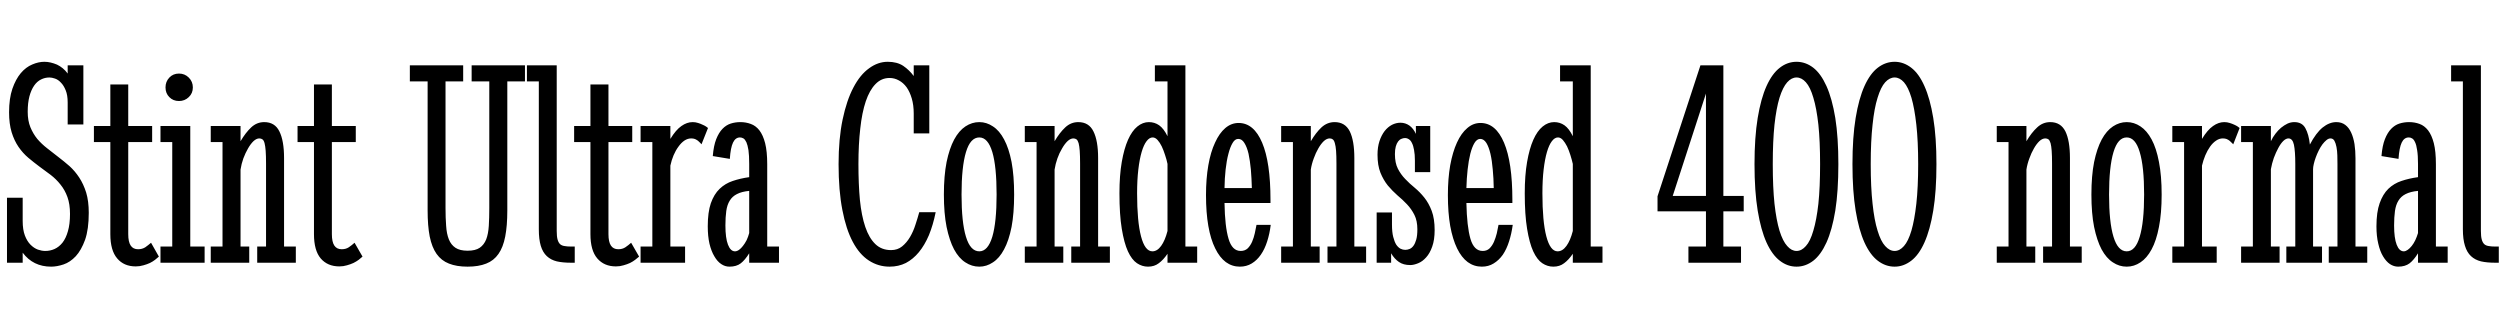 <svg xmlns="http://www.w3.org/2000/svg" xmlns:xlink="http://www.w3.org/1999/xlink" width="203.918" height="27.094"><path fill="black" d="M1.85 21.43L0.57 21.43L0.57 16.13L1.85 16.13L1.85 18.02Q1.85 18.74 2.03 19.21Q2.21 19.68 2.49 19.96Q2.77 20.24 3.09 20.36Q3.41 20.47 3.69 20.47L3.69 20.47Q4.09 20.47 4.45 20.31Q4.82 20.14 5.10 19.79Q5.38 19.43 5.54 18.86Q5.71 18.28 5.71 17.45L5.71 17.45Q5.71 16.65 5.50 16.07Q5.29 15.49 4.93 15.05Q4.58 14.61 4.14 14.27Q3.69 13.93 3.22 13.59Q2.75 13.24 2.31 12.87Q1.86 12.49 1.51 11.98Q1.16 11.47 0.95 10.79Q0.74 10.10 0.74 9.16L0.74 9.16Q0.74 8.03 1.01 7.24Q1.28 6.46 1.70 5.96Q2.12 5.47 2.63 5.26Q3.14 5.04 3.62 5.04L3.62 5.04Q3.87 5.04 4.13 5.10Q4.39 5.16 4.65 5.27Q4.90 5.39 5.12 5.57Q5.34 5.75 5.52 6L5.52 6L5.52 5.33L6.80 5.33L6.80 10.15L5.52 10.15L5.52 8.36Q5.52 7.76 5.36 7.37Q5.20 6.97 4.97 6.74Q4.75 6.50 4.49 6.41Q4.23 6.32 4.03 6.32L4.03 6.32Q3.67 6.32 3.35 6.48Q3.02 6.64 2.78 6.99Q2.54 7.34 2.40 7.86Q2.26 8.39 2.26 9.12L2.26 9.12Q2.26 9.84 2.48 10.38Q2.70 10.91 3.04 11.33Q3.39 11.74 3.84 12.09Q4.29 12.45 4.75 12.80Q5.21 13.15 5.67 13.55Q6.12 13.96 6.46 14.48Q6.81 15.01 7.03 15.71Q7.24 16.41 7.24 17.36L7.24 17.36Q7.24 18.70 6.94 19.56Q6.63 20.41 6.18 20.90Q5.72 21.39 5.18 21.57Q4.64 21.75 4.17 21.75L4.17 21.75Q2.70 21.75 1.85 20.61L1.85 20.61L1.85 21.43ZM11.26 20.33L11.26 20.33Q11.60 20.33 11.85 20.17Q12.09 20.00 12.32 19.80L12.32 19.80L12.96 20.93Q12.83 21.05 12.65 21.19Q12.47 21.33 12.23 21.45Q11.99 21.56 11.70 21.64Q11.40 21.73 11.07 21.73L11.07 21.73Q10.11 21.73 9.56 21.08Q9 20.43 9 19.10L9 19.10L9 11.59L7.66 11.59L7.66 10.28L9 10.28L9 6.89L10.46 6.89L10.46 10.28L12.41 10.28L12.41 11.59L10.46 11.59L10.46 19.10Q10.46 19.73 10.66 20.03Q10.86 20.33 11.26 20.33ZM13.09 11.59L13.09 10.28L15.52 10.28L15.52 20.11L16.69 20.11L16.69 21.43L13.09 21.43L13.09 20.11L14.05 20.11L14.05 11.59L13.09 11.59ZM13.50 7.13L13.50 7.13Q13.50 6.66 13.81 6.33Q14.12 6 14.60 6L14.60 6Q15.07 6 15.40 6.33Q15.73 6.66 15.73 7.13L15.73 7.13Q15.73 7.61 15.40 7.92Q15.07 8.24 14.60 8.24L14.60 8.24Q14.12 8.24 13.81 7.92Q13.50 7.61 13.50 7.13ZM17.19 11.59L17.19 10.28L19.62 10.28L19.62 11.52Q20.03 10.82 20.49 10.39Q20.95 9.96 21.55 9.96L21.55 9.96Q22.42 9.96 22.79 10.72Q23.17 11.48 23.17 12.89L23.17 12.89L23.17 20.11L24.13 20.11L24.13 21.43L20.98 21.43L20.98 20.11L21.70 20.11L21.70 13.35Q21.70 12.70 21.67 12.30Q21.64 11.91 21.58 11.68Q21.52 11.45 21.41 11.37Q21.30 11.29 21.15 11.29L21.15 11.29Q20.92 11.29 20.68 11.51Q20.44 11.74 20.23 12.11Q20.02 12.47 19.85 12.92Q19.69 13.37 19.62 13.83L19.62 13.83L19.62 20.11L20.33 20.11L20.33 21.43L17.19 21.43L17.19 20.11L18.15 20.11L18.15 11.59L17.19 11.59ZM27.87 20.33L27.87 20.33Q28.21 20.33 28.45 20.17Q28.70 20.00 28.92 19.80L28.92 19.80L29.57 20.93Q29.44 21.05 29.26 21.19Q29.07 21.33 28.83 21.45Q28.59 21.56 28.30 21.64Q28.01 21.73 27.68 21.73L27.68 21.73Q26.72 21.73 26.16 21.08Q25.61 20.43 25.61 19.10L25.61 19.10L25.61 11.59L24.27 11.59L24.27 10.28L25.61 10.28L25.61 6.89L27.07 6.89L27.07 10.28L29.02 10.28L29.02 11.59L27.07 11.59L27.07 19.10Q27.07 19.73 27.27 20.03Q27.47 20.33 27.87 20.33ZM33.43 6.64L33.43 5.33L37.78 5.33L37.78 6.64L36.34 6.64L36.34 16.97Q36.34 17.78 36.39 18.42Q36.43 19.07 36.61 19.52Q36.79 19.97 37.15 20.21Q37.51 20.45 38.14 20.45L38.14 20.45Q38.78 20.45 39.13 20.21Q39.48 19.97 39.66 19.52Q39.83 19.07 39.87 18.42Q39.91 17.78 39.91 16.97L39.91 16.97L39.91 6.64L38.47 6.64L38.47 5.33L42.82 5.33L42.82 6.64L41.38 6.64L41.38 17.16Q41.38 18.42 41.21 19.29Q41.04 20.17 40.66 20.71Q40.28 21.26 39.66 21.50Q39.04 21.75 38.14 21.75L38.14 21.75Q37.24 21.75 36.62 21.50Q36 21.26 35.61 20.71Q35.23 20.17 35.05 19.29Q34.88 18.42 34.88 17.16L34.88 17.16L34.88 6.64L33.43 6.64ZM42.98 6.64L42.98 5.33L45.41 5.33L45.41 18.84Q45.41 19.29 45.48 19.54Q45.55 19.79 45.69 19.92Q45.83 20.04 46.05 20.07Q46.27 20.11 46.56 20.11L46.56 20.11L46.88 20.11L46.88 21.43L46.58 21.43Q45.91 21.43 45.42 21.32Q44.93 21.20 44.60 20.89Q44.27 20.58 44.11 20.05Q43.95 19.52 43.95 18.70L43.95 18.70L43.95 6.64L42.98 6.64ZM50.43 20.33L50.43 20.33Q50.77 20.33 51.01 20.17Q51.26 20.00 51.48 19.80L51.48 19.80L52.13 20.93Q52.00 21.05 51.81 21.19Q51.63 21.33 51.39 21.45Q51.15 21.56 50.86 21.64Q50.57 21.73 50.24 21.73L50.24 21.73Q49.28 21.73 48.72 21.08Q48.16 20.43 48.16 19.10L48.16 19.10L48.16 11.59L46.83 11.59L46.83 10.28L48.16 10.28L48.16 6.89L49.63 6.89L49.63 10.28L51.57 10.28L51.57 11.59L49.63 11.59L49.63 19.10Q49.63 19.73 49.83 20.03Q50.03 20.33 50.43 20.33ZM52.25 11.59L52.25 10.28L54.68 10.28L54.68 11.33Q55.13 10.59 55.58 10.28Q56.03 9.96 56.50 9.96L56.50 9.96Q56.73 9.96 56.94 10.03Q57.14 10.09 57.30 10.17Q57.47 10.24 57.59 10.32Q57.70 10.41 57.75 10.44L57.75 10.44L57.22 11.77Q57.19 11.73 57.11 11.65Q57.04 11.57 56.93 11.48Q56.82 11.40 56.69 11.34Q56.55 11.29 56.38 11.29L56.38 11.29Q56.09 11.29 55.82 11.47Q55.56 11.65 55.34 11.96Q55.11 12.27 54.94 12.67Q54.77 13.08 54.68 13.51L54.68 13.51L54.68 20.11L55.88 20.11L55.88 21.43L52.25 21.43L52.25 20.11L53.21 20.11L53.21 11.59L52.25 11.59ZM61.11 19.01L61.11 15.57Q60.49 15.63 60.11 15.83Q59.73 16.02 59.52 16.37Q59.31 16.71 59.24 17.21Q59.17 17.72 59.17 18.39L59.17 18.39Q59.17 19.42 59.38 19.96Q59.59 20.50 59.95 20.50L59.95 20.50Q60.11 20.50 60.28 20.38Q60.45 20.26 60.60 20.06Q60.76 19.86 60.90 19.59Q61.03 19.31 61.11 19.01L61.11 19.01ZM59.53 12.96L58.14 12.73Q58.21 11.88 58.42 11.35Q58.63 10.82 58.93 10.51Q59.23 10.20 59.60 10.08Q59.98 9.96 60.39 9.96L60.39 9.96Q60.84 9.96 61.24 10.11Q61.64 10.25 61.94 10.63Q62.24 11.02 62.41 11.68Q62.58 12.35 62.58 13.39L62.58 13.39L62.58 20.11L63.54 20.11L63.54 21.43L61.11 21.43L61.11 20.66Q60.77 21.21 60.42 21.48Q60.07 21.75 59.50 21.75L59.50 21.75Q59.14 21.75 58.83 21.54Q58.51 21.33 58.27 20.91Q58.02 20.50 57.87 19.88Q57.73 19.27 57.73 18.46L57.73 18.46Q57.73 17.31 57.98 16.58Q58.24 15.84 58.70 15.40Q59.16 14.96 59.77 14.76Q60.39 14.55 61.11 14.45L61.11 14.45L61.11 13.37Q61.11 12.67 61.05 12.25Q60.98 11.82 60.88 11.60Q60.77 11.37 60.64 11.29Q60.50 11.21 60.36 11.21L60.36 11.21Q59.99 11.21 59.79 11.63Q59.59 12.05 59.53 12.96L59.53 12.96ZM72.56 21.75L72.56 21.75Q71.64 21.75 70.87 21.25Q70.10 20.75 69.56 19.73Q69.01 18.70 68.71 17.13Q68.40 15.55 68.40 13.39L68.40 13.39Q68.40 11.32 68.73 9.75Q69.06 8.18 69.61 7.14Q70.16 6.09 70.89 5.57Q71.61 5.04 72.41 5.04L72.41 5.04Q73.17 5.04 73.67 5.37Q74.17 5.71 74.53 6.20L74.53 6.20L74.53 5.33L75.80 5.33L75.80 10.88L74.53 10.88L74.53 9.27Q74.53 8.57 74.37 8.03Q74.21 7.49 73.95 7.12Q73.68 6.75 73.32 6.56Q72.96 6.36 72.56 6.36L72.56 6.36Q71.89 6.36 71.41 6.86Q70.93 7.35 70.62 8.26Q70.31 9.18 70.17 10.48Q70.02 11.78 70.02 13.39L70.02 13.39Q70.02 15.01 70.14 16.31Q70.27 17.60 70.58 18.51Q70.89 19.42 71.40 19.91Q71.91 20.40 72.68 20.40L72.68 20.40Q73.21 20.40 73.58 20.10Q73.96 19.79 74.23 19.33Q74.50 18.87 74.67 18.33Q74.85 17.79 74.98 17.31L74.98 17.31L76.32 17.31Q76.11 18.35 75.77 19.18Q75.42 20.00 74.95 20.57Q74.48 21.14 73.89 21.45Q73.29 21.75 72.56 21.75ZM82.72 15.87L82.72 15.87Q82.72 17.40 82.51 18.51Q82.29 19.62 81.90 20.34Q81.52 21.06 80.99 21.40Q80.47 21.75 79.88 21.75L79.88 21.75Q79.27 21.75 78.74 21.40Q78.21 21.06 77.82 20.34Q77.44 19.62 77.21 18.51Q76.99 17.40 76.99 15.87L76.99 15.87Q76.99 14.34 77.21 13.22Q77.44 12.11 77.83 11.38Q78.22 10.66 78.75 10.31Q79.28 9.96 79.88 9.96L79.88 9.96Q80.47 9.96 80.99 10.31Q81.52 10.65 81.90 11.37Q82.29 12.09 82.51 13.21Q82.72 14.33 82.72 15.87ZM81.29 15.87L81.29 15.87Q81.29 13.58 80.94 12.40Q80.58 11.21 79.88 11.21L79.88 11.21Q79.15 11.21 78.79 12.41Q78.43 13.61 78.43 15.87L78.43 15.87Q78.43 18.13 78.79 19.31Q79.15 20.50 79.88 20.50L79.88 20.50Q80.58 20.50 80.94 19.31Q81.29 18.13 81.29 15.87ZM83.59 11.59L83.59 10.28L86.02 10.28L86.02 11.52Q86.43 10.82 86.89 10.39Q87.35 9.96 87.95 9.96L87.95 9.96Q88.82 9.96 89.19 10.72Q89.57 11.48 89.57 12.89L89.57 12.89L89.57 20.11L90.53 20.11L90.53 21.43L87.38 21.43L87.38 20.11L88.10 20.11L88.10 13.35Q88.10 12.70 88.07 12.30Q88.04 11.91 87.98 11.68Q87.91 11.45 87.81 11.37Q87.70 11.29 87.55 11.29L87.55 11.29Q87.32 11.29 87.08 11.51Q86.84 11.74 86.63 12.11Q86.41 12.47 86.25 12.92Q86.09 13.37 86.02 13.83L86.02 13.83L86.02 20.11L86.73 20.11L86.73 21.43L83.59 21.43L83.59 20.11L84.55 20.11L84.55 11.59L83.59 11.59ZM97.65 20.11L97.65 21.43L95.23 21.43L95.23 20.70Q94.89 21.20 94.52 21.47Q94.16 21.75 93.64 21.75L93.64 21.75Q93.16 21.75 92.74 21.47Q92.32 21.19 92.00 20.50Q91.69 19.82 91.50 18.66Q91.31 17.51 91.31 15.77L91.31 15.77Q91.31 14.30 91.50 13.21Q91.69 12.12 92.01 11.40Q92.33 10.68 92.77 10.32Q93.21 9.96 93.71 9.96L93.71 9.96Q94.18 9.96 94.55 10.22Q94.92 10.48 95.23 11.11L95.23 11.11L95.23 6.64L94.20 6.64L94.20 5.33L96.69 5.33L96.69 20.11L97.65 20.11ZM94.00 20.50L94.00 20.50Q94.39 20.50 94.71 20.06Q95.03 19.62 95.23 18.84L95.23 18.84L95.23 13.37Q95.16 13.02 95.03 12.64Q94.91 12.26 94.76 11.94Q94.61 11.63 94.42 11.42Q94.23 11.21 94.02 11.21L94.02 11.21Q93.75 11.21 93.52 11.52Q93.29 11.82 93.12 12.40Q92.95 12.98 92.85 13.83Q92.75 14.68 92.75 15.77L92.75 15.77Q92.75 18.06 93.07 19.28Q93.39 20.50 94.00 20.50ZM99.88 15.34L102.11 15.34Q102.09 14.55 102.03 13.83Q101.96 13.10 101.84 12.54Q101.71 11.99 101.50 11.66Q101.30 11.33 101.00 11.33L101.00 11.33Q100.73 11.33 100.54 11.66Q100.34 11.99 100.20 12.54Q100.05 13.10 99.97 13.83Q99.89 14.55 99.88 15.34L99.88 15.34ZM101.20 20.47L101.20 20.47Q101.54 20.47 101.77 20.26Q101.99 20.04 102.13 19.72Q102.27 19.39 102.35 19.03Q102.43 18.66 102.49 18.34L102.49 18.34L103.65 18.34Q103.56 19.07 103.36 19.69Q103.16 20.32 102.84 20.78Q102.53 21.23 102.10 21.49Q101.67 21.75 101.13 21.75L101.13 21.75Q100.50 21.75 99.99 21.38Q99.48 21 99.12 20.26Q98.75 19.52 98.56 18.43Q98.37 17.34 98.37 15.91L98.37 15.91Q98.37 14.57 98.56 13.48Q98.75 12.39 99.11 11.63Q99.46 10.86 99.94 10.45Q100.43 10.03 101.03 10.03L101.03 10.03Q102.27 10.03 102.95 11.64Q103.63 13.24 103.63 16.30L103.63 16.30L103.63 16.56L99.88 16.56Q99.91 18.48 100.21 19.48Q100.50 20.47 101.20 20.47ZM104.50 11.59L104.50 10.28L106.92 10.28L106.92 11.52Q107.33 10.82 107.79 10.39Q108.26 9.96 108.86 9.96L108.86 9.96Q109.72 9.96 110.10 10.72Q110.47 11.48 110.47 12.89L110.47 12.89L110.47 20.11L111.43 20.11L111.43 21.43L108.28 21.43L108.28 20.11L109.01 20.11L109.01 13.35Q109.01 12.70 108.98 12.30Q108.95 11.91 108.88 11.68Q108.82 11.45 108.71 11.37Q108.61 11.29 108.46 11.29L108.46 11.29Q108.22 11.29 107.98 11.51Q107.74 11.74 107.53 12.11Q107.32 12.47 107.16 12.92Q106.99 13.37 106.92 13.83L106.92 13.83L106.92 20.11L107.64 20.11L107.64 21.43L104.50 21.43L104.50 20.11L105.46 20.11L105.46 11.59L104.50 11.59ZM113.47 21.43L112.29 21.43L112.29 17.33L113.54 17.33L113.54 18.32Q113.54 18.93 113.64 19.32Q113.74 19.72 113.89 19.96Q114.05 20.19 114.24 20.29Q114.43 20.38 114.62 20.38L114.62 20.38Q114.80 20.38 114.97 20.31Q115.15 20.24 115.29 20.05Q115.43 19.86 115.52 19.54Q115.61 19.22 115.61 18.70L115.61 18.70Q115.61 18.01 115.37 17.53Q115.13 17.05 114.76 16.66Q114.40 16.28 113.98 15.93Q113.57 15.57 113.20 15.13Q112.84 14.68 112.60 14.09Q112.36 13.49 112.36 12.62L112.36 12.62Q112.36 12 112.52 11.51Q112.68 11.03 112.94 10.69Q113.20 10.36 113.54 10.18Q113.88 10.01 114.23 10.01L114.23 10.01Q114.63 10.01 114.96 10.24Q115.29 10.48 115.49 10.92L115.49 10.92L115.49 10.28L116.66 10.28L116.66 14.04L115.41 14.04L115.41 13.10Q115.41 12.59 115.34 12.23Q115.28 11.88 115.17 11.67Q115.07 11.45 114.92 11.36Q114.77 11.26 114.60 11.26L114.60 11.26Q114.45 11.26 114.30 11.33Q114.15 11.39 114.04 11.54Q113.92 11.70 113.85 11.95Q113.78 12.20 113.78 12.57L113.78 12.57Q113.78 13.29 114.02 13.76Q114.26 14.23 114.62 14.60Q114.98 14.98 115.40 15.32Q115.82 15.67 116.18 16.12Q116.54 16.57 116.78 17.20Q117.02 17.84 117.02 18.77L117.02 18.77Q117.02 19.57 116.82 20.12Q116.63 20.66 116.33 20.99Q116.03 21.33 115.68 21.47Q115.32 21.62 115.03 21.62L115.03 21.62Q114.47 21.62 114.11 21.37Q113.74 21.12 113.47 20.66L113.47 20.66L113.47 21.43ZM119.61 15.34L121.84 15.34Q121.83 14.55 121.76 13.83Q121.70 13.10 121.57 12.54Q121.44 11.99 121.24 11.66Q121.03 11.33 120.74 11.33L120.74 11.33Q120.47 11.33 120.27 11.66Q120.07 11.99 119.93 12.54Q119.79 13.10 119.71 13.83Q119.63 14.55 119.61 15.34L119.61 15.34ZM120.94 20.47L120.94 20.47Q121.28 20.47 121.50 20.26Q121.72 20.04 121.86 19.72Q122.00 19.39 122.09 19.03Q122.17 18.66 122.23 18.34L122.23 18.34L123.39 18.34Q123.29 19.07 123.09 19.69Q122.89 20.32 122.58 20.78Q122.26 21.23 121.83 21.49Q121.41 21.75 120.87 21.75L120.87 21.75Q120.23 21.75 119.72 21.38Q119.21 21 118.85 20.26Q118.49 19.52 118.29 18.43Q118.10 17.34 118.10 15.91L118.10 15.91Q118.10 14.57 118.29 13.48Q118.49 12.39 118.84 11.63Q119.19 10.86 119.68 10.45Q120.16 10.03 120.76 10.03L120.76 10.03Q122.00 10.03 122.68 11.64Q123.36 13.24 123.36 16.30L123.36 16.30L123.36 16.56L119.61 16.56Q119.65 18.48 119.94 19.48Q120.23 20.47 120.94 20.47ZM130.71 20.11L130.71 21.43L128.29 21.43L128.29 20.70Q127.95 21.20 127.58 21.47Q127.22 21.75 126.70 21.75L126.70 21.75Q126.22 21.75 125.80 21.47Q125.38 21.19 125.06 20.50Q124.75 19.82 124.56 18.66Q124.37 17.51 124.37 15.77L124.37 15.77Q124.37 14.30 124.56 13.21Q124.75 12.12 125.07 11.40Q125.39 10.68 125.83 10.32Q126.27 9.96 126.77 9.96L126.77 9.96Q127.24 9.96 127.61 10.22Q127.98 10.48 128.29 11.11L128.29 11.11L128.29 6.64L127.25 6.64L127.25 5.33L129.75 5.33L129.75 20.11L130.71 20.11ZM127.05 20.50L127.05 20.50Q127.45 20.50 127.77 20.06Q128.09 19.62 128.29 18.84L128.29 18.84L128.29 13.37Q128.21 13.02 128.09 12.64Q127.97 12.26 127.82 11.94Q127.66 11.63 127.48 11.42Q127.29 11.21 127.08 11.21L127.08 11.21Q126.81 11.21 126.58 11.52Q126.35 11.82 126.18 12.40Q126.01 12.98 125.91 13.83Q125.81 14.68 125.81 15.77L125.81 15.77Q125.81 18.06 126.13 19.28Q126.45 20.50 127.05 20.50ZM137.72 21.43L137.72 20.11L139.15 20.11L139.15 17.24L135.20 17.24L135.20 16.01L138.70 5.33L140.57 5.33L140.57 15.98L142.23 15.98L142.23 17.24L140.57 17.24L140.57 20.11L142.01 20.11L142.01 21.43L137.72 21.43ZM139.15 15.98L139.15 7.63L136.44 15.98L139.15 15.98ZM149.95 13.39L149.95 13.39Q149.95 15.60 149.70 17.18Q149.44 18.76 148.98 19.78Q148.52 20.79 147.90 21.27Q147.27 21.75 146.54 21.75L146.54 21.75Q145.80 21.75 145.18 21.27Q144.55 20.79 144.09 19.78Q143.63 18.76 143.37 17.18Q143.11 15.60 143.11 13.39L143.11 13.39Q143.11 11.20 143.37 9.62Q143.63 8.04 144.09 7.02Q144.55 6 145.18 5.52Q145.80 5.04 146.54 5.04L146.54 5.04Q147.27 5.04 147.90 5.52Q148.52 6 148.98 7.02Q149.44 8.04 149.70 9.62Q149.95 11.20 149.95 13.39ZM148.46 13.39L148.46 13.39Q148.46 11.51 148.32 10.17Q148.17 8.82 147.91 7.97Q147.66 7.11 147.30 6.71Q146.95 6.32 146.54 6.32L146.54 6.32Q146.13 6.32 145.78 6.71Q145.42 7.11 145.15 7.97Q144.89 8.82 144.74 10.17Q144.60 11.51 144.60 13.39L144.60 13.39Q144.60 15.28 144.74 16.62Q144.89 17.96 145.15 18.82Q145.42 19.68 145.78 20.07Q146.13 20.47 146.54 20.47L146.54 20.47Q146.95 20.47 147.30 20.07Q147.66 19.68 147.91 18.81Q148.17 17.95 148.32 16.62Q148.46 15.28 148.46 13.39ZM157.95 13.39L157.95 13.39Q157.95 15.60 157.69 17.18Q157.43 18.76 156.97 19.78Q156.52 20.79 155.89 21.27Q155.26 21.75 154.54 21.75L154.54 21.75Q153.80 21.75 153.17 21.27Q152.54 20.79 152.08 19.78Q151.62 18.76 151.36 17.18Q151.10 15.60 151.10 13.39L151.10 13.39Q151.10 11.20 151.36 9.62Q151.62 8.04 152.08 7.02Q152.54 6 153.17 5.52Q153.80 5.04 154.54 5.04L154.54 5.04Q155.26 5.04 155.89 5.52Q156.52 6 156.97 7.02Q157.43 8.04 157.69 9.62Q157.95 11.20 157.95 13.39ZM156.46 13.39L156.46 13.39Q156.46 11.51 156.31 10.17Q156.16 8.82 155.91 7.97Q155.65 7.11 155.30 6.71Q154.95 6.32 154.54 6.32L154.54 6.32Q154.13 6.32 153.77 6.71Q153.41 7.11 153.15 7.97Q152.88 8.82 152.74 10.17Q152.59 11.51 152.59 13.39L152.59 13.39Q152.59 15.28 152.74 16.62Q152.88 17.96 153.15 18.82Q153.41 19.68 153.77 20.07Q154.13 20.47 154.54 20.47L154.54 20.47Q154.95 20.47 155.30 20.07Q155.65 19.68 155.91 18.81Q156.16 17.95 156.31 16.62Q156.46 15.28 156.46 13.39ZM162.87 11.59L162.87 10.28L165.29 10.28L165.29 11.52Q165.70 10.82 166.17 10.39Q166.63 9.96 167.23 9.96L167.23 9.96Q168.09 9.96 168.47 10.72Q168.84 11.48 168.84 12.89L168.84 12.89L168.84 20.11L169.80 20.11L169.80 21.43L166.65 21.43L166.65 20.11L167.38 20.11L167.38 13.35Q167.38 12.70 167.35 12.30Q167.32 11.91 167.26 11.68Q167.19 11.45 167.09 11.37Q166.98 11.29 166.83 11.29L166.83 11.29Q166.59 11.29 166.35 11.51Q166.11 11.74 165.90 12.11Q165.69 12.47 165.53 12.92Q165.36 13.37 165.29 13.83L165.29 13.83L165.29 20.11L166.01 20.11L166.01 21.43L162.87 21.43L162.87 20.11L163.83 20.11L163.83 11.59L162.87 11.59ZM176.32 15.87L176.32 15.87Q176.32 17.40 176.10 18.51Q175.89 19.62 175.50 20.34Q175.11 21.06 174.59 21.40Q174.07 21.75 173.47 21.75L173.47 21.75Q172.86 21.75 172.34 21.40Q171.81 21.06 171.42 20.34Q171.04 19.62 170.81 18.51Q170.59 17.40 170.59 15.87L170.59 15.87Q170.59 14.34 170.81 13.22Q171.04 12.11 171.43 11.38Q171.82 10.66 172.35 10.31Q172.88 9.96 173.47 9.96L173.47 9.96Q174.07 9.96 174.59 10.31Q175.11 10.65 175.50 11.37Q175.89 12.09 176.10 13.21Q176.32 14.33 176.32 15.87ZM174.89 15.87L174.89 15.87Q174.89 13.58 174.53 12.40Q174.18 11.21 173.47 11.21L173.47 11.21Q172.75 11.21 172.39 12.41Q172.03 13.61 172.03 15.87L172.03 15.87Q172.03 18.13 172.39 19.31Q172.75 20.50 173.47 20.50L173.47 20.50Q174.18 20.50 174.53 19.31Q174.89 18.13 174.89 15.87ZM177.19 11.59L177.19 10.28L179.61 10.28L179.61 11.33Q180.06 10.59 180.51 10.28Q180.96 9.96 181.43 9.96L181.43 9.96Q181.66 9.96 181.87 10.03Q182.07 10.09 182.24 10.17Q182.40 10.24 182.52 10.32Q182.64 10.41 182.68 10.44L182.68 10.44L182.16 11.77Q182.12 11.73 182.04 11.65Q181.97 11.57 181.86 11.48Q181.76 11.40 181.62 11.34Q181.49 11.29 181.31 11.29L181.31 11.29Q181.02 11.29 180.76 11.47Q180.49 11.65 180.27 11.96Q180.05 12.27 179.88 12.67Q179.71 13.08 179.61 13.51L179.61 13.51L179.61 20.11L180.81 20.11L180.81 21.43L177.19 21.43L177.19 20.11L178.15 20.11L178.15 11.59L177.19 11.59ZM189.95 21.43L189.95 20.11L190.66 20.11L190.66 13.37Q190.66 13.04 190.65 12.67Q190.64 12.30 190.58 11.99Q190.52 11.68 190.41 11.48Q190.30 11.29 190.09 11.29L190.09 11.29Q189.93 11.29 189.76 11.43Q189.59 11.57 189.43 11.78Q189.27 12 189.13 12.28Q188.99 12.56 188.89 12.84Q188.79 13.11 188.73 13.37Q188.67 13.63 188.67 13.80L188.67 13.80L188.67 20.11L189.40 20.11L189.40 21.43L186.49 21.43L186.49 20.11L187.22 20.11L187.22 13.37Q187.22 12.34 187.11 11.81Q187.00 11.29 186.66 11.29L186.66 11.29Q186.46 11.29 186.24 11.50Q186.02 11.72 185.83 12.08Q185.64 12.43 185.47 12.88Q185.31 13.34 185.23 13.80L185.23 13.80L185.23 20.11L185.94 20.11L185.94 21.43L182.80 21.43L182.80 20.11L183.76 20.11L183.76 11.59L182.80 11.59L182.80 10.28L185.23 10.28L185.23 11.52Q185.38 11.19 185.60 10.91Q185.81 10.63 186.06 10.42Q186.32 10.21 186.59 10.08Q186.86 9.96 187.14 9.96L187.14 9.96Q187.77 9.96 188.04 10.45Q188.32 10.95 188.41 11.79L188.41 11.79Q188.91 10.84 189.45 10.40Q190.00 9.96 190.57 9.96L190.57 9.96Q191.00 9.96 191.30 10.19Q191.60 10.42 191.78 10.82Q191.96 11.21 192.05 11.75Q192.13 12.29 192.13 12.91L192.13 12.91L192.13 20.11L193.09 20.11L193.09 21.43L189.95 21.43ZM197.23 19.01L197.23 15.57Q196.61 15.63 196.22 15.83Q195.84 16.02 195.63 16.37Q195.42 16.71 195.35 17.21Q195.28 17.72 195.28 18.39L195.28 18.39Q195.28 19.42 195.49 19.96Q195.70 20.50 196.07 20.50L196.07 20.50Q196.22 20.50 196.39 20.38Q196.56 20.26 196.72 20.06Q196.88 19.86 197.01 19.59Q197.14 19.31 197.23 19.01L197.23 19.01ZM195.64 12.96L194.25 12.73Q194.32 11.88 194.53 11.35Q194.74 10.82 195.04 10.51Q195.34 10.20 195.71 10.08Q196.09 9.96 196.50 9.96L196.50 9.96Q196.96 9.96 197.36 10.11Q197.75 10.25 198.05 10.63Q198.35 11.02 198.52 11.68Q198.69 12.35 198.69 13.39L198.69 13.39L198.69 20.11L199.65 20.11L199.65 21.43L197.23 21.43L197.23 20.66Q196.89 21.21 196.54 21.48Q196.18 21.75 195.61 21.75L195.61 21.75Q195.26 21.75 194.94 21.54Q194.63 21.33 194.38 20.91Q194.13 20.50 193.99 19.88Q193.84 19.27 193.84 18.46L193.84 18.46Q193.84 17.31 194.10 16.58Q194.36 15.84 194.81 15.40Q195.27 14.96 195.88 14.76Q196.50 14.55 197.23 14.45L197.23 14.45L197.23 13.37Q197.23 12.67 197.16 12.25Q197.10 11.82 196.99 11.60Q196.89 11.37 196.75 11.29Q196.62 11.21 196.48 11.21L196.48 11.21Q196.10 11.21 195.90 11.63Q195.70 12.05 195.64 12.96L195.64 12.96ZM199.93 6.64L199.93 5.33L202.36 5.33L202.36 18.84Q202.36 19.29 202.43 19.54Q202.50 19.79 202.64 19.92Q202.78 20.04 203.00 20.07Q203.21 20.11 203.51 20.11L203.51 20.11L203.82 20.11L203.82 21.43L203.53 21.43Q202.86 21.43 202.37 21.32Q201.88 21.20 201.55 20.89Q201.22 20.58 201.06 20.05Q200.89 19.52 200.89 18.70L200.89 18.70L200.89 6.64L199.93 6.64Z"/></svg>